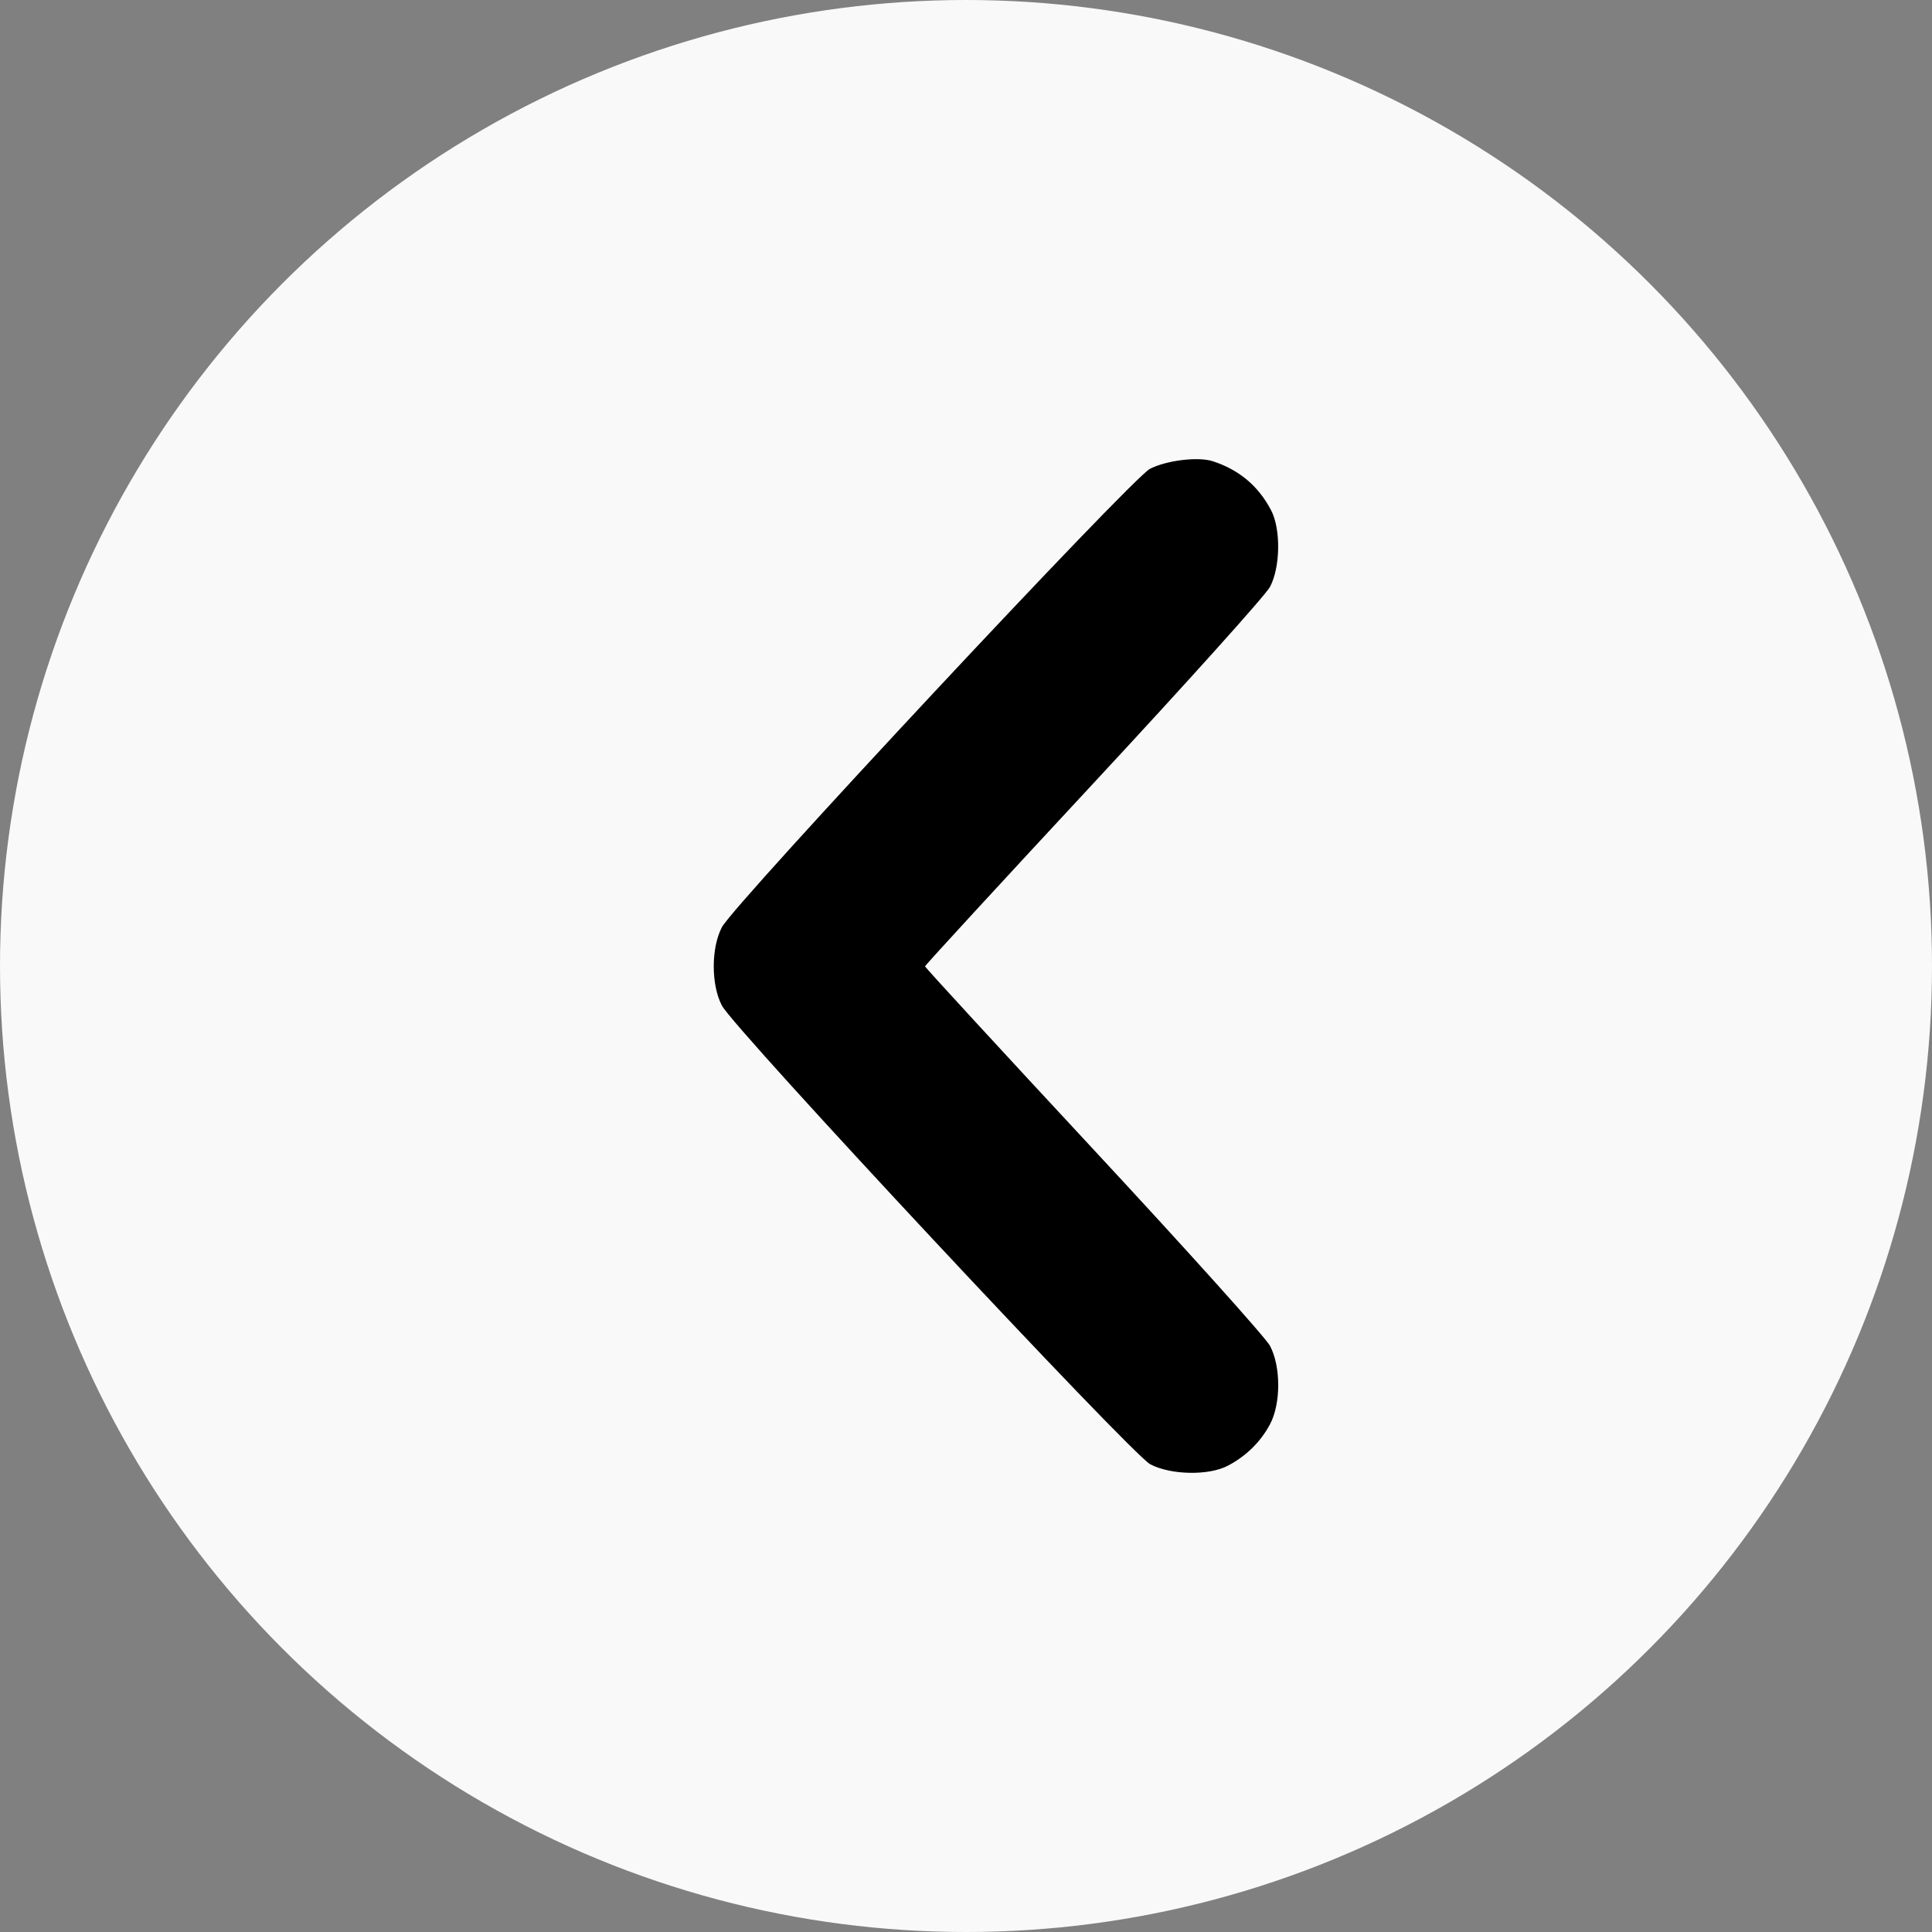 <?xml version="1.0" encoding="UTF-8" standalone="no"?>
<!-- Created with Inkscape (http://www.inkscape.org/) -->

<svg
   width="512"
   height="512"
   viewBox="0 0 512 512"
   version="1.1"
   id="svg1"
   xml:space="preserve"
   inkscape:version="1.3 (0e150ed6c4, 2023-07-21)"
   sodipodi:docname="marker-icons.svg"
   xmlns:inkscape="http://www.inkscape.org/namespaces/inkscape"
   xmlns:sodipodi="http://sodipodi.sourceforge.net/DTD/sodipodi-0.dtd"
   xmlns="http://www.w3.org/2000/svg"
   xmlns:svg="http://www.w3.org/2000/svg"><rect x="0" y="0" width="512" height="512" fill="#808080" stroke="none"/><sodipodi:namedview
     id="namedview1"
     pagecolor="#b3b3b3"
     bordercolor="#000000"
     borderopacity="0.25"
     inkscape:showpageshadow="2"
     inkscape:pageopacity="0.0"
     inkscape:pagecheckerboard="true"
     inkscape:deskcolor="#d1d1d1"
     inkscape:document-units="px"
     inkscape:zoom="0.55657038"
     inkscape:cx="671.97252"
     inkscape:cy="20.662257"
     inkscape:window-width="1920"
     inkscape:window-height="1009"
     inkscape:window-x="905"
     inkscape:window-y="2152"
     inkscape:window-maximized="1"
     inkscape:current-layer="layer1"
     showgrid="true"
     borderlayer="true"
     showborder="true"><inkscape:page
       x="0"
       y="0"
       width="512"
       height="512"
       id="page4"
       inkscape:export-filename="..\..\..\..\Local\WebDev\whale-ar\src\assets\chevron-right-button.svg"
       inkscape:export-xdpi="300"
       inkscape:export-ydpi="300"
       margin="0"
       bleed="0" /><inkscape:grid
       id="grid6"
       units="px"
       originx="-1044"
       originy="0"
       spacingx="1"
       spacingy="1"
       empcolor="#0099e5"
       empopacity="0.302"
       color="#0099e5"
       opacity="0.149"
       empspacing="5"
       dotted="false"
       gridanglex="30"
       gridanglez="30"
       visible="true"
       enabled="false" /></sodipodi:namedview><defs
     id="defs1" /><g
     inkscape:label="Layer 1"
     inkscape:groupmode="layer"
     id="layer1"
     transform="translate(-1044)"><circle
       style="fill:#f9f9f9;stroke-width:6.441;stroke-linecap:round;stroke-linejoin:round;stroke-dashoffset:5.158"
       id="path2-7-7"
       cx="1300"
       cy="256"
       r="256" /><path
       style="fill:#000000;stroke-width:0.991"
       d="m 1365.41,122.235 c 7.012,2.296 12.082,6.563 15.449,13.001 2.613,4.997 2.461,15.118 -0.306,20.308 -1.162,2.179 -22.204,25.583 -46.76,52.008 -24.556,26.425 -44.648,48.268 -44.648,48.541 0,0.272 20.091,22.116 44.648,48.541 24.556,26.425 45.598,49.829 46.76,52.008 2.916,5.47 2.921,15.316 0.011,20.803 -2.462,4.643 -6.353,8.464 -11.199,10.998 -5.072,2.653 -15.102,2.46 -20.533,-0.394 -5.019,-2.638 -110.204,-115.271 -113.517,-121.555 -2.891,-5.484 -2.884,-15.341 0.013,-20.803 3.329,-6.274 108.582,-118.98 113.413,-121.444 4.447,-2.269 12.801,-3.277 16.666,-2.012 z"
       id="path5" /></g></svg>
